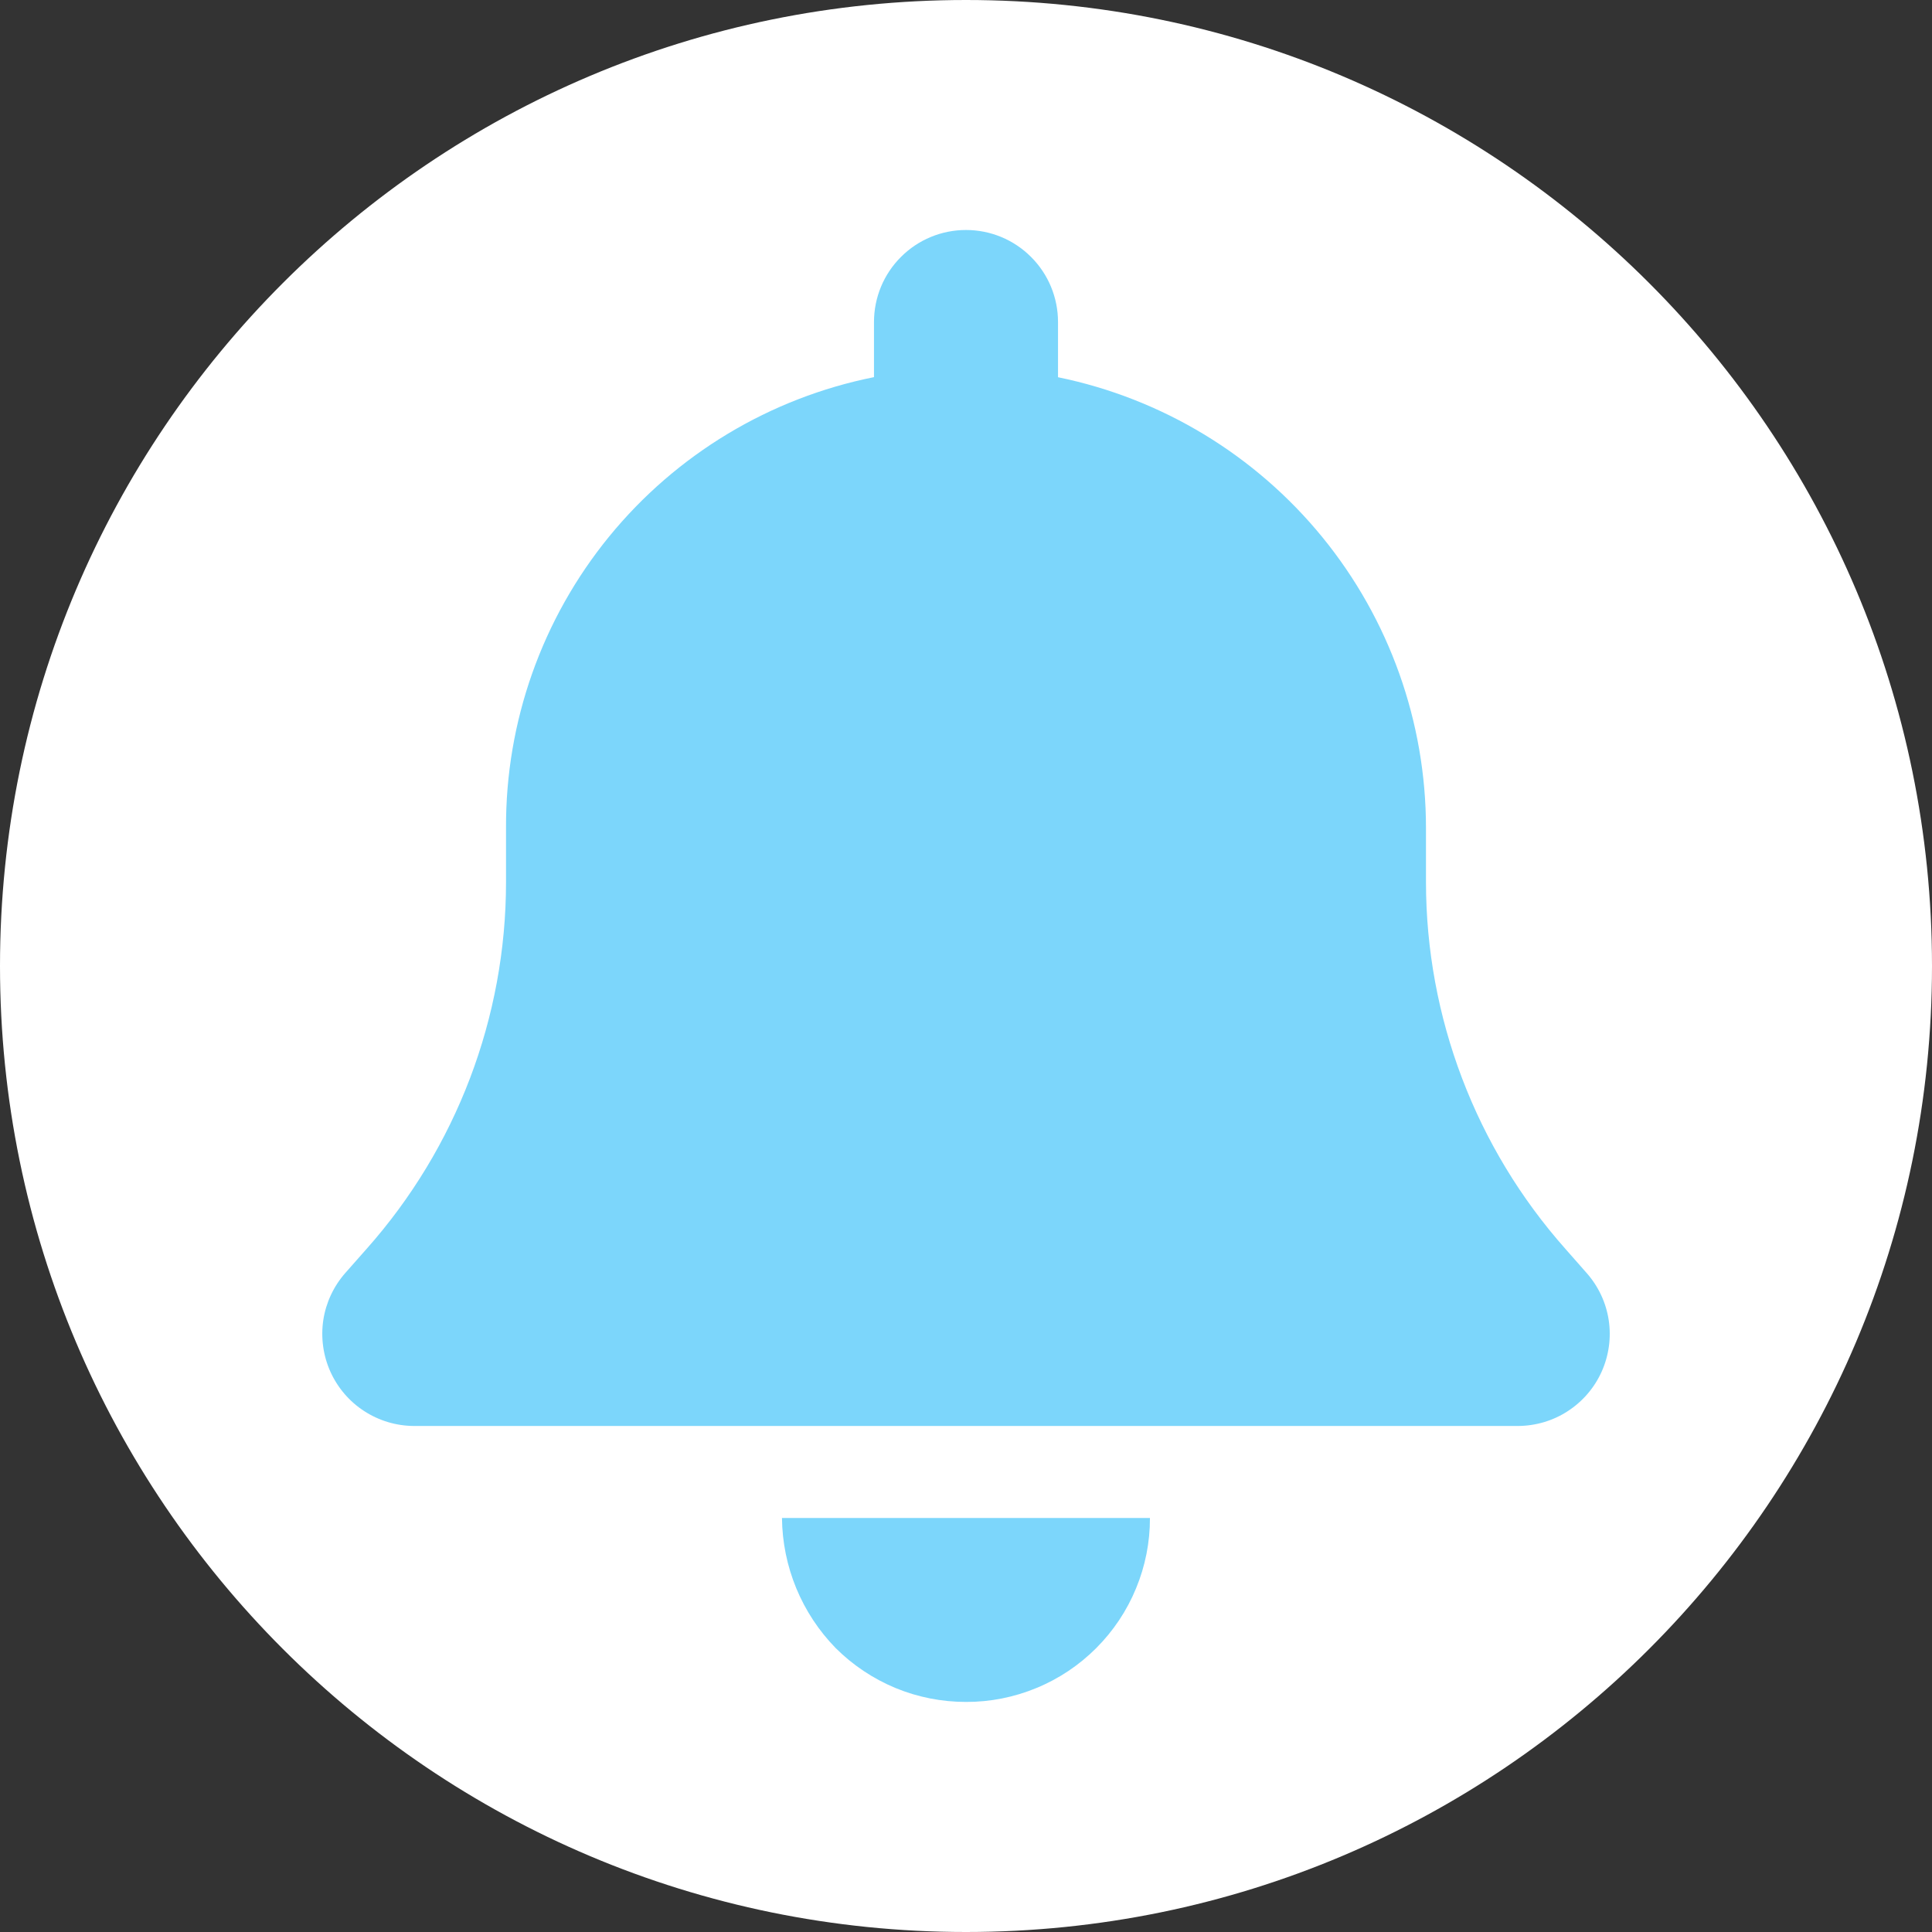 <svg width="24" height="24" viewBox="0 0 24 24" fill="none" xmlns="http://www.w3.org/2000/svg">
<rect x="0" y="0" width="24" height="24" fill="#333333" stroke="none"/>
<path d="M12 24C18.627 24 24 18.627 24 12C24 5.373 18.627 0 12 0C5.373 0 0 5.373 0 12C0 18.627 5.373 24 12 24Z" fill="white"/>
<path d="M13.143 4V4.686C14.433 4.95 15.593 5.652 16.426 6.672C17.259 7.692 17.714 8.969 17.714 10.286V10.957C17.715 12.637 18.331 14.258 19.446 15.514L19.71 15.814C19.856 15.979 19.951 16.182 19.984 16.399C20.017 16.617 19.986 16.839 19.896 17.04C19.806 17.24 19.66 17.41 19.475 17.53C19.291 17.65 19.076 17.713 18.856 17.714H5.143C4.923 17.713 4.709 17.649 4.524 17.529C4.34 17.41 4.194 17.239 4.104 17.039C4.014 16.839 3.984 16.616 4.016 16.399C4.049 16.182 4.144 15.979 4.289 15.814L4.554 15.514C5.67 14.258 6.286 12.637 6.286 10.957V10.285C6.28 8.966 6.733 7.687 7.567 6.665C8.401 5.644 9.564 4.944 10.857 4.685V4C10.857 3.697 10.977 3.406 11.192 3.192C11.406 2.977 11.697 2.857 12 2.857C12.303 2.857 12.594 2.977 12.808 3.192C13.023 3.406 13.143 3.697 13.143 4ZM12 21.142C11.7 21.142 11.402 21.084 11.124 20.969C10.847 20.854 10.595 20.686 10.382 20.474C9.959 20.041 9.72 19.462 9.714 18.857H14.285C14.286 19.157 14.227 19.455 14.112 19.732C13.998 20.01 13.829 20.262 13.617 20.474C13.405 20.686 13.153 20.855 12.875 20.969C12.598 21.084 12.3 21.143 12 21.142Z" fill="#7CD6FB"/>
</svg>
